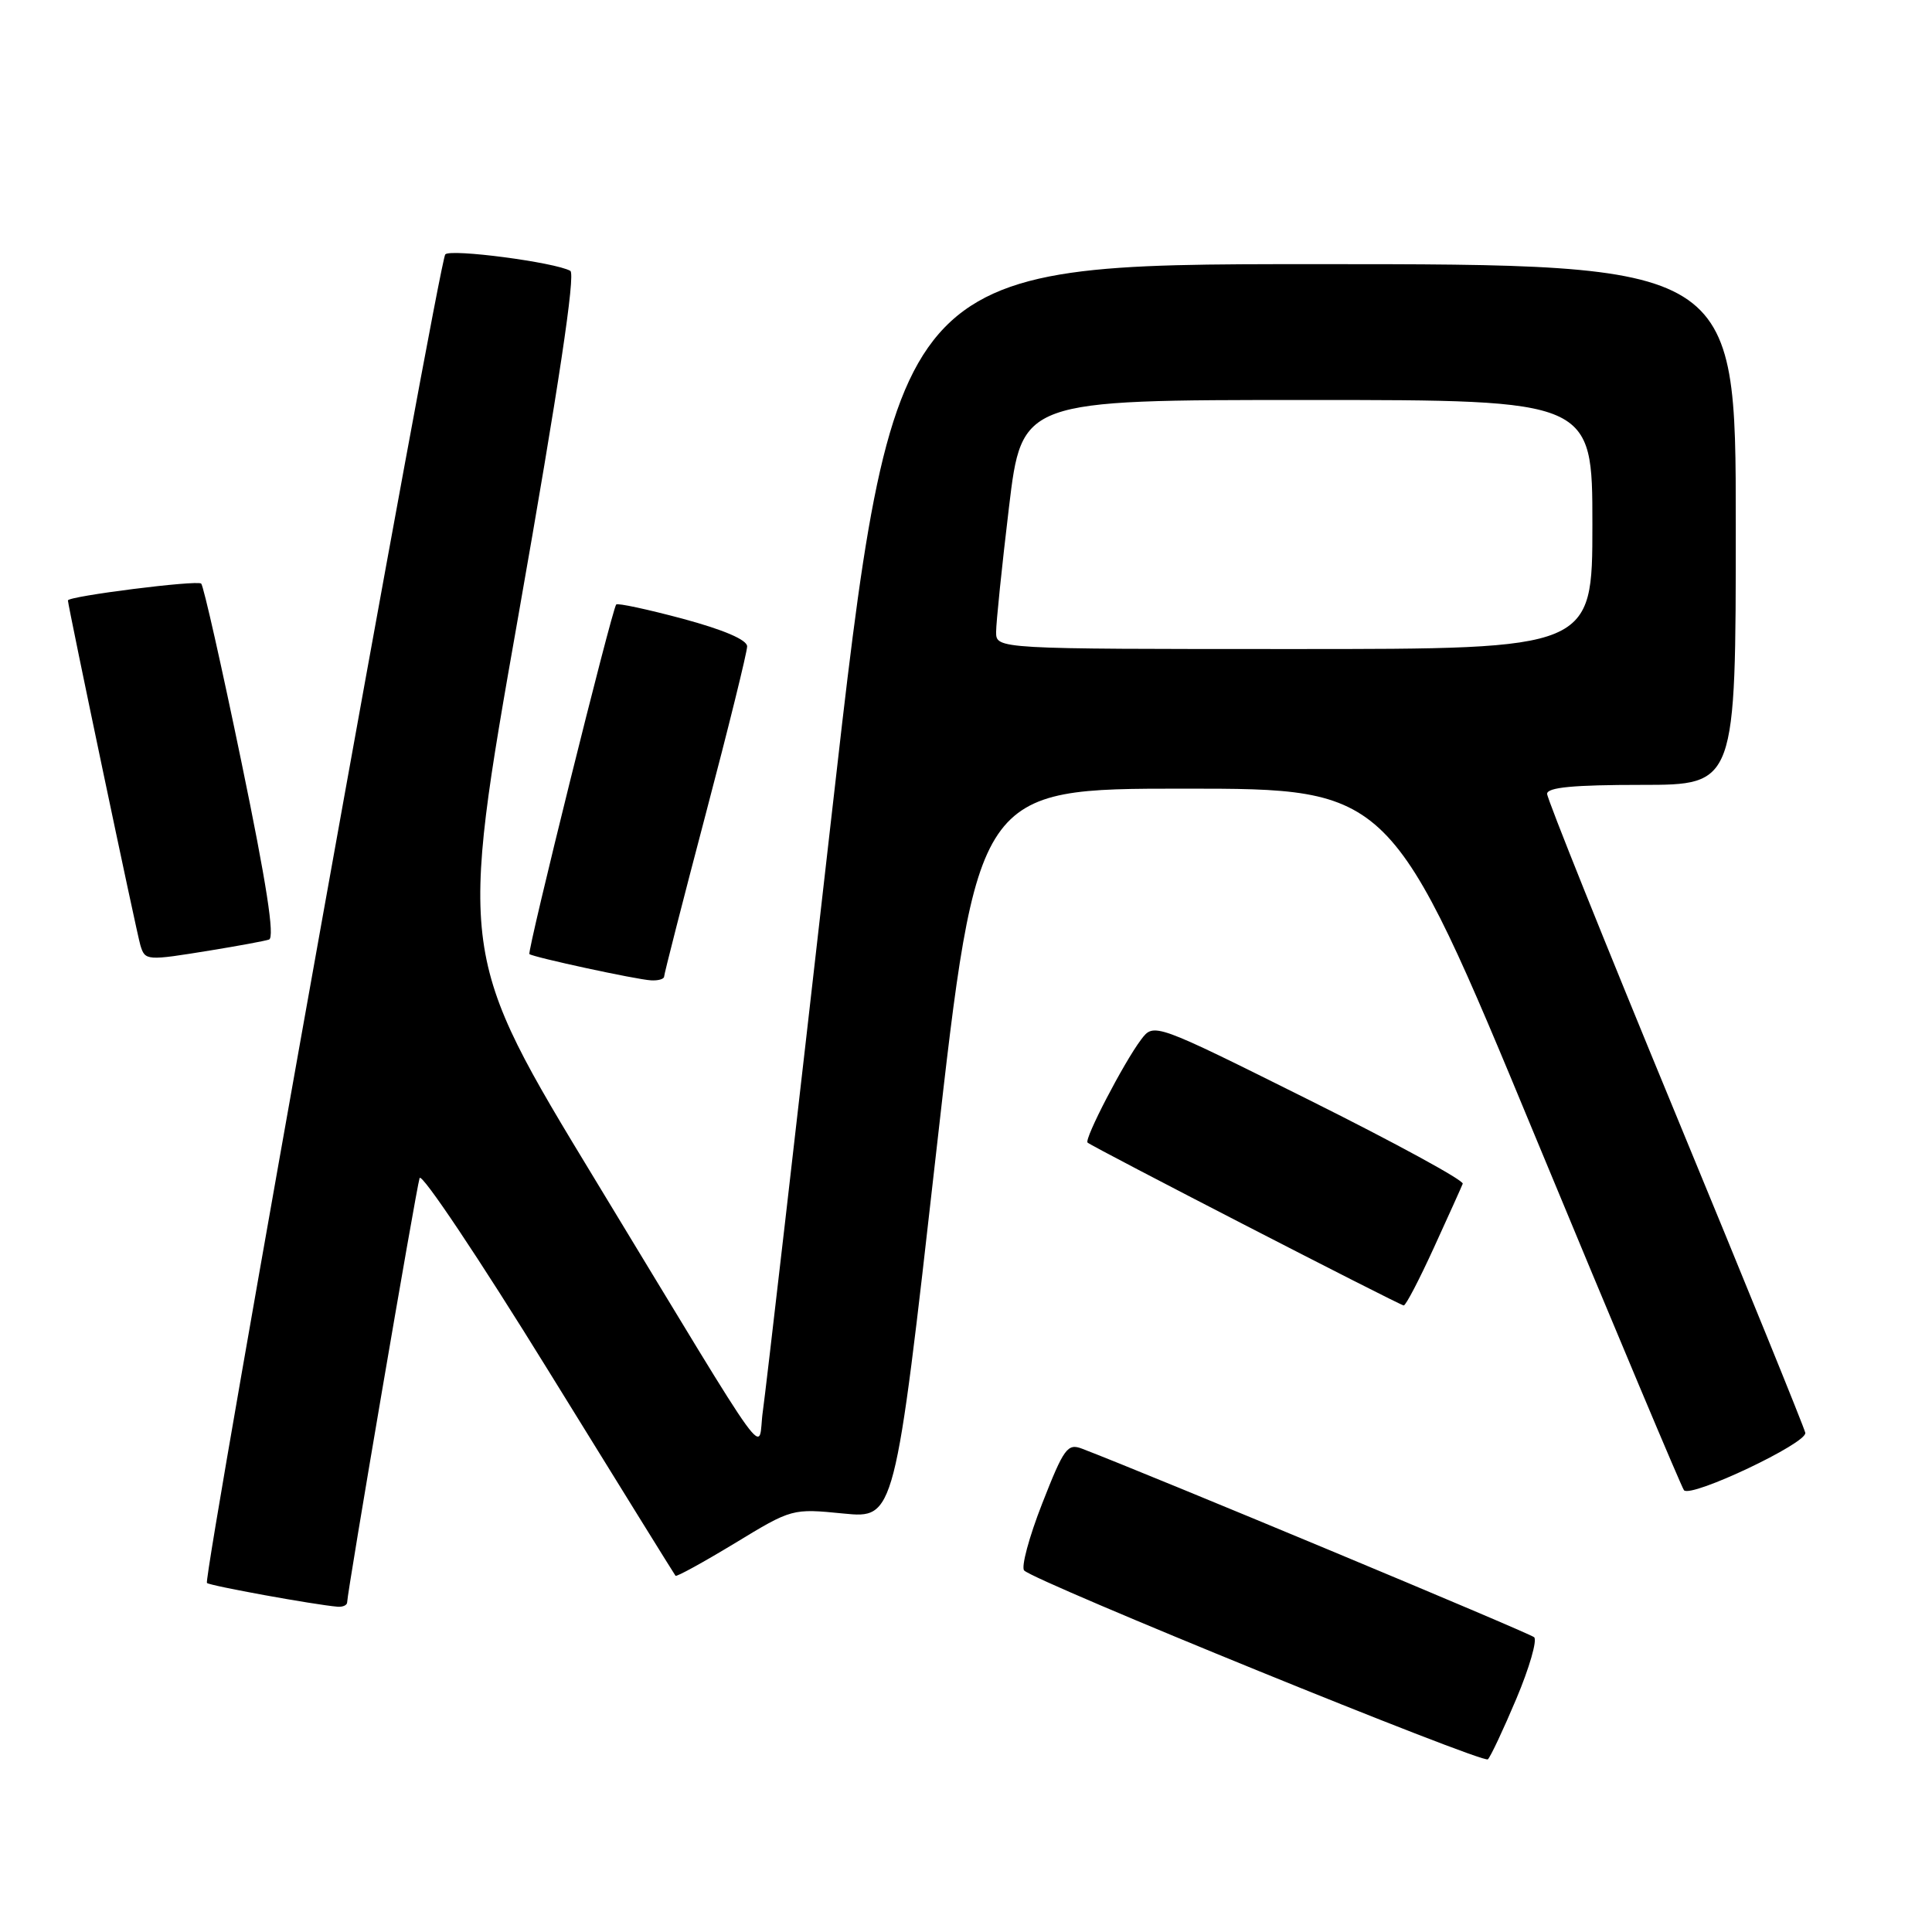 <?xml version="1.0" encoding="UTF-8" standalone="no"?>
<!DOCTYPE svg PUBLIC "-//W3C//DTD SVG 1.1//EN" "http://www.w3.org/Graphics/SVG/1.1/DTD/svg11.dtd" >
<svg xmlns="http://www.w3.org/2000/svg" xmlns:xlink="http://www.w3.org/1999/xlink" version="1.1" viewBox="0 0 256 256">
 <g >
 <path fill="currentColor"
d=" M 200.93 225.08 C 202.65 221.00 203.71 217.33 203.28 216.94 C 202.66 216.37 152.15 195.31 143.38 191.96 C 141.45 191.22 140.97 191.88 138.09 199.24 C 136.35 203.68 135.28 207.67 135.71 208.10 C 137.22 209.60 196.51 233.74 197.15 233.12 C 197.51 232.78 199.21 229.16 200.93 225.08 Z  M 46.00 212.31 C 46.00 211.05 55.14 157.52 55.60 156.10 C 55.85 155.34 63.52 166.81 72.65 181.60 C 81.79 196.40 89.37 208.63 89.51 208.80 C 89.65 208.96 93.18 207.02 97.36 204.49 C 104.94 199.88 104.97 199.88 111.76 200.55 C 118.57 201.22 118.57 201.22 124.03 152.86 C 129.50 104.50 129.50 104.50 156.91 104.50 C 184.33 104.50 184.33 104.50 203.49 150.74 C 214.03 176.17 222.87 197.20 223.14 197.47 C 224.15 198.48 239.50 191.21 239.21 189.85 C 239.05 189.11 231.29 170.02 221.96 147.44 C 212.63 124.85 205.00 105.84 205.00 105.19 C 205.00 104.33 208.51 104.00 217.50 104.00 C 230.00 104.00 230.00 104.00 230.00 69.50 C 230.00 35.00 230.00 35.00 174.24 35.00 C 118.48 35.00 118.48 35.00 110.11 108.75 C 105.50 149.31 101.44 184.53 101.08 187.00 C 100.30 192.41 103.16 196.36 78.97 156.50 C 60.76 126.50 60.76 126.50 68.70 81.50 C 74.02 51.30 76.28 36.30 75.57 35.89 C 73.55 34.75 59.67 32.93 59.00 33.71 C 58.15 34.70 26.85 209.18 27.42 209.75 C 27.79 210.12 41.70 212.65 44.75 212.90 C 45.44 212.95 46.00 212.69 46.00 212.31 Z  M 190.00 165.32 C 191.93 161.10 193.65 157.29 193.82 156.85 C 194.00 156.42 184.87 151.44 173.52 145.78 C 152.90 135.50 152.90 135.50 151.20 137.75 C 148.92 140.77 143.62 150.97 144.11 151.40 C 144.79 152.00 185.48 172.96 186.00 172.98 C 186.28 172.99 188.07 169.54 190.00 165.32 Z  M 88.00 129.40 C 88.00 129.08 90.47 119.40 93.50 107.91 C 96.53 96.42 99.00 86.40 99.00 85.65 C 99.00 84.78 95.89 83.45 90.48 81.99 C 85.80 80.74 81.82 79.88 81.65 80.10 C 81.05 80.87 69.81 126.15 70.15 126.42 C 70.70 126.85 84.30 129.79 86.25 129.90 C 87.21 129.96 88.00 129.73 88.00 129.40 Z  M 27.92 125.93 C 31.54 125.34 35.02 124.70 35.64 124.50 C 36.44 124.25 35.31 117.01 32.00 101.01 C 29.37 88.29 26.97 77.63 26.66 77.33 C 26.16 76.83 9.00 79.00 9.00 79.56 C 9.00 80.26 18.14 123.76 18.60 125.25 C 19.23 127.31 19.38 127.32 27.92 125.93 Z  M 131.99 83.75 C 131.99 82.51 132.75 75.09 133.69 67.25 C 135.40 53.00 135.40 53.00 173.20 53.00 C 211.00 53.00 211.00 53.00 211.00 69.50 C 211.00 86.00 211.00 86.00 171.50 86.00 C 132.00 86.00 132.00 86.00 131.99 83.75 Z "/>
</g>
</svg>